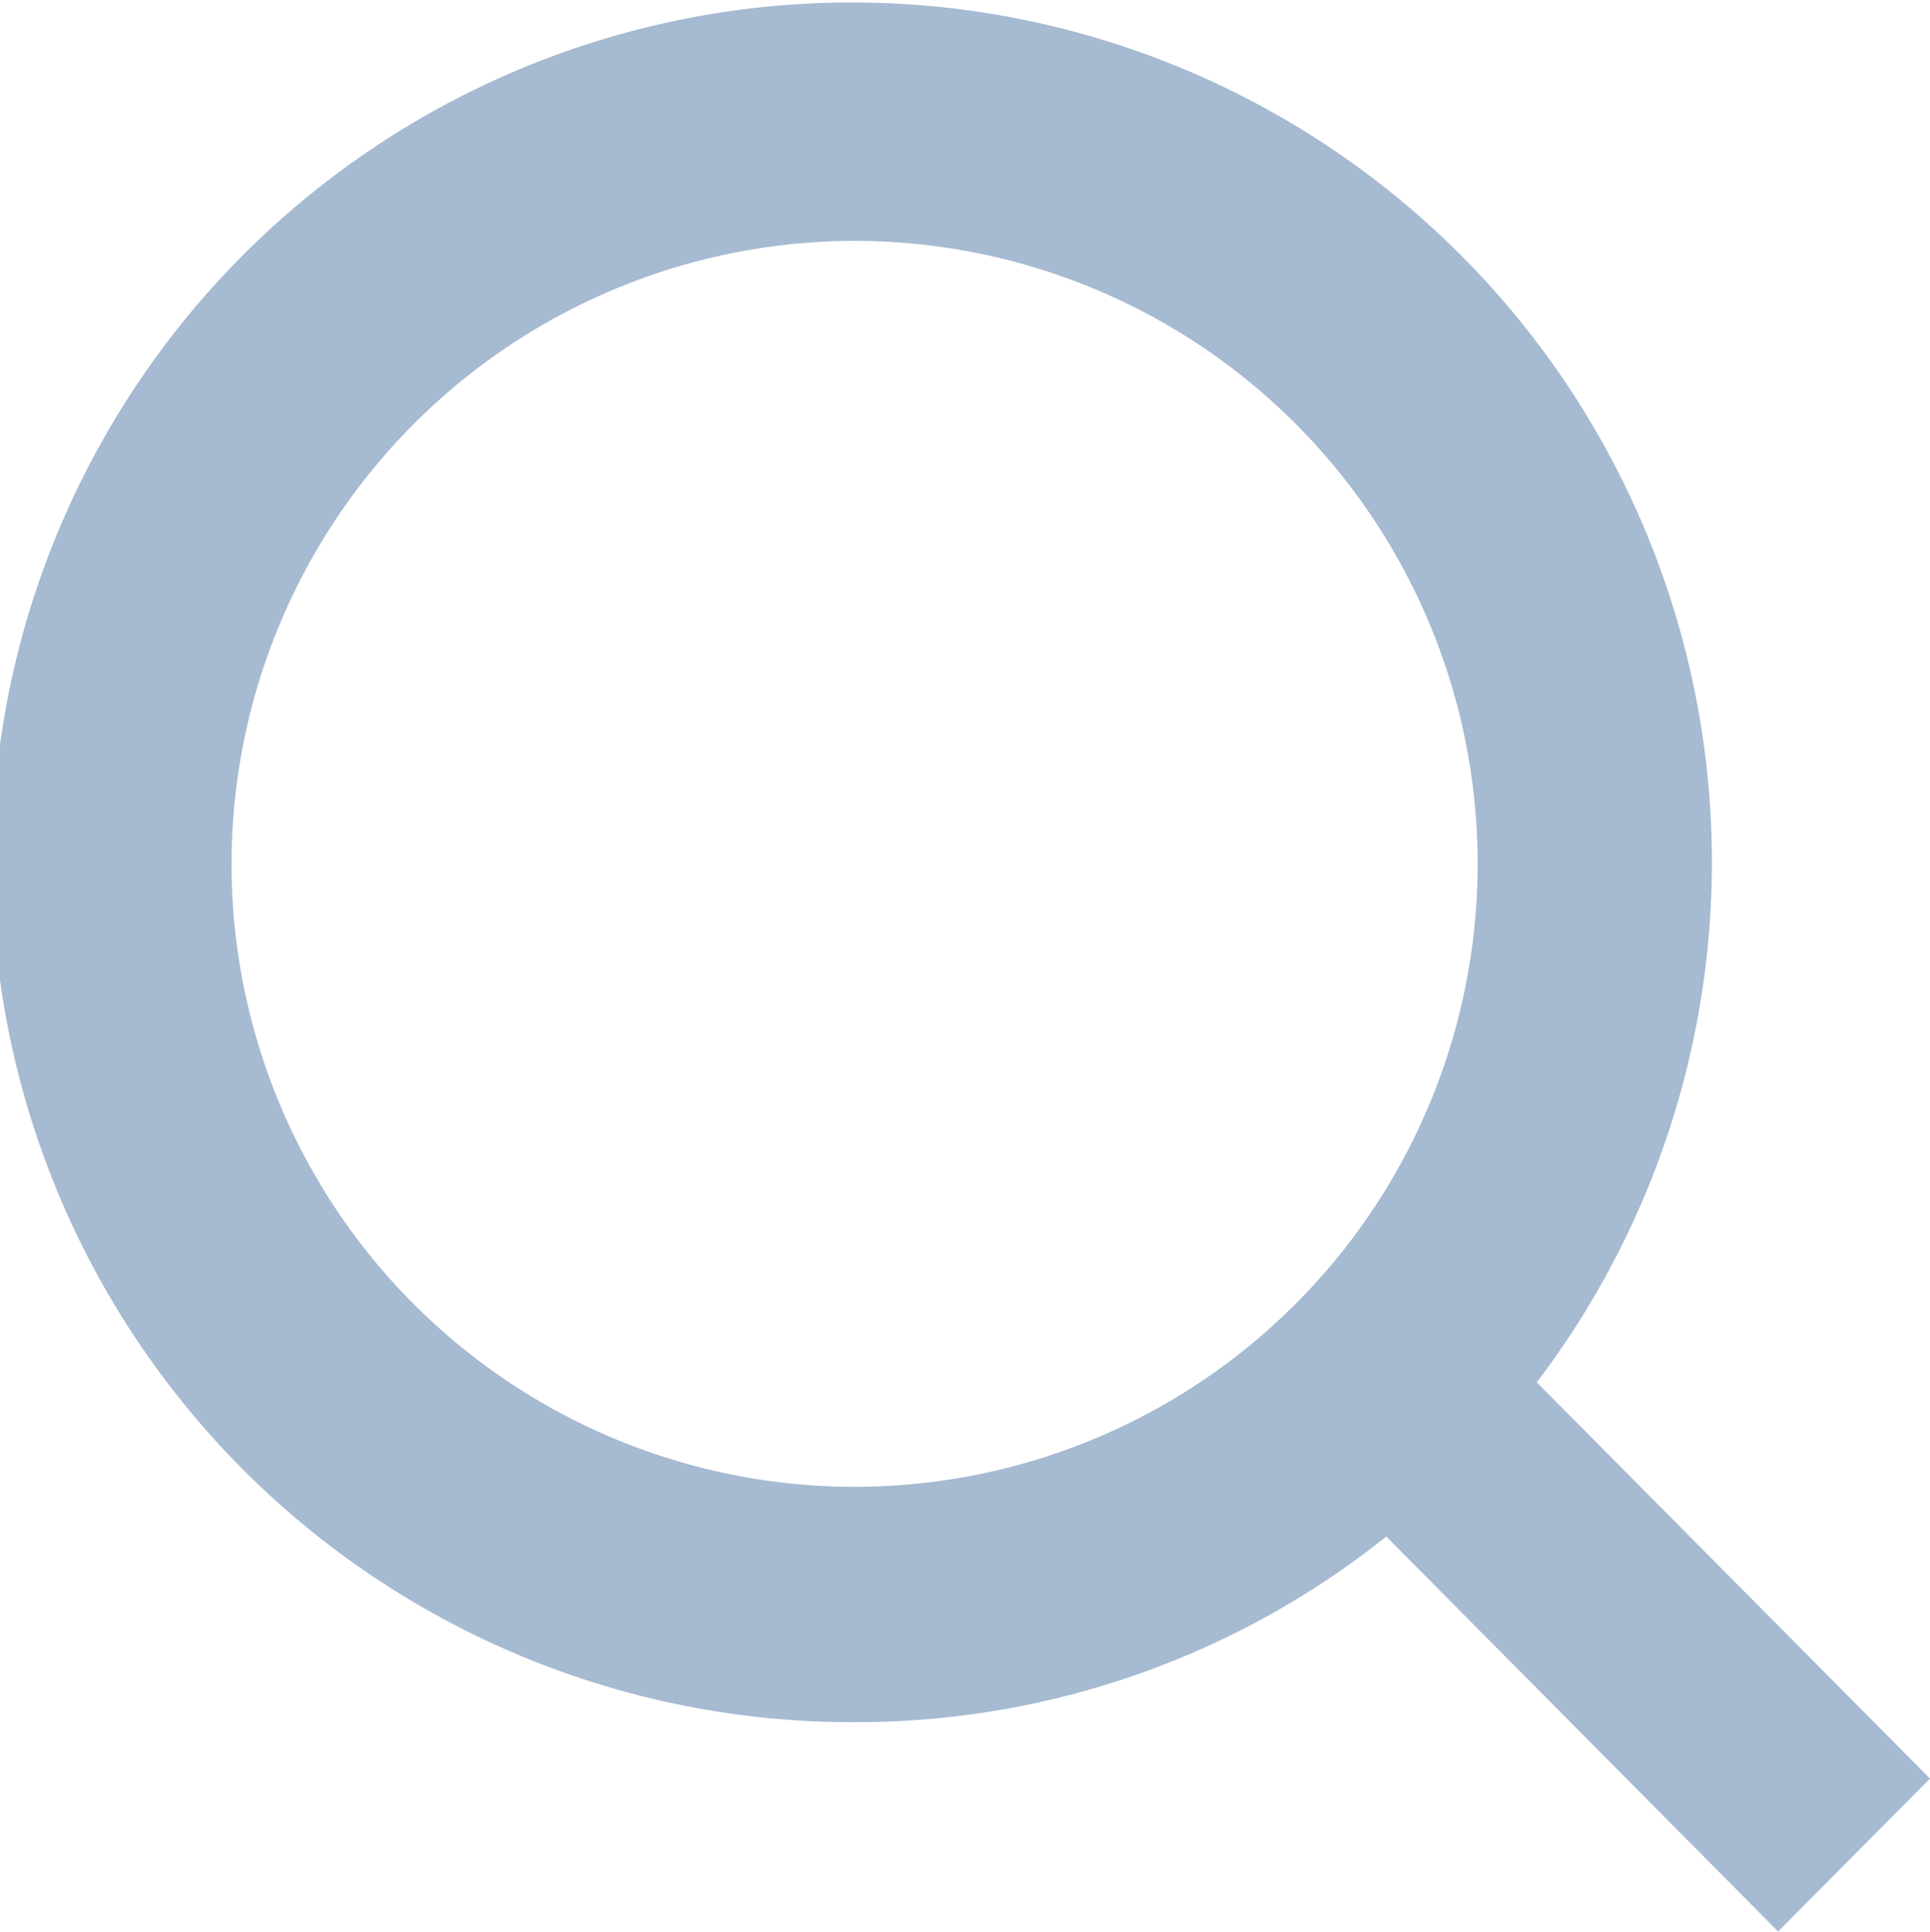 <svg xmlns="http://www.w3.org/2000/svg" width="14.98" height="14.995" viewBox="0 0 14.98 14.995">
  <defs>
    <style>
      .cls-1 {
        fill: #a6bad1;
      }
    </style>
  </defs>
  <path id="icn_search" class="cls-1" d="M361.769,1276.924a6.584,6.584,0,0,1-4.116,1.441,6.675,6.675,0,1,1,5.284-2.638l3.052,3.076-1.179,1.187Zm-8.963-5.223a4.836,4.836,0,1,0,4.837-4.835A4.841,4.841,0,0,0,352.806,1271.7Z" transform="translate(-351.009 -1264.996)"/>
</svg>
